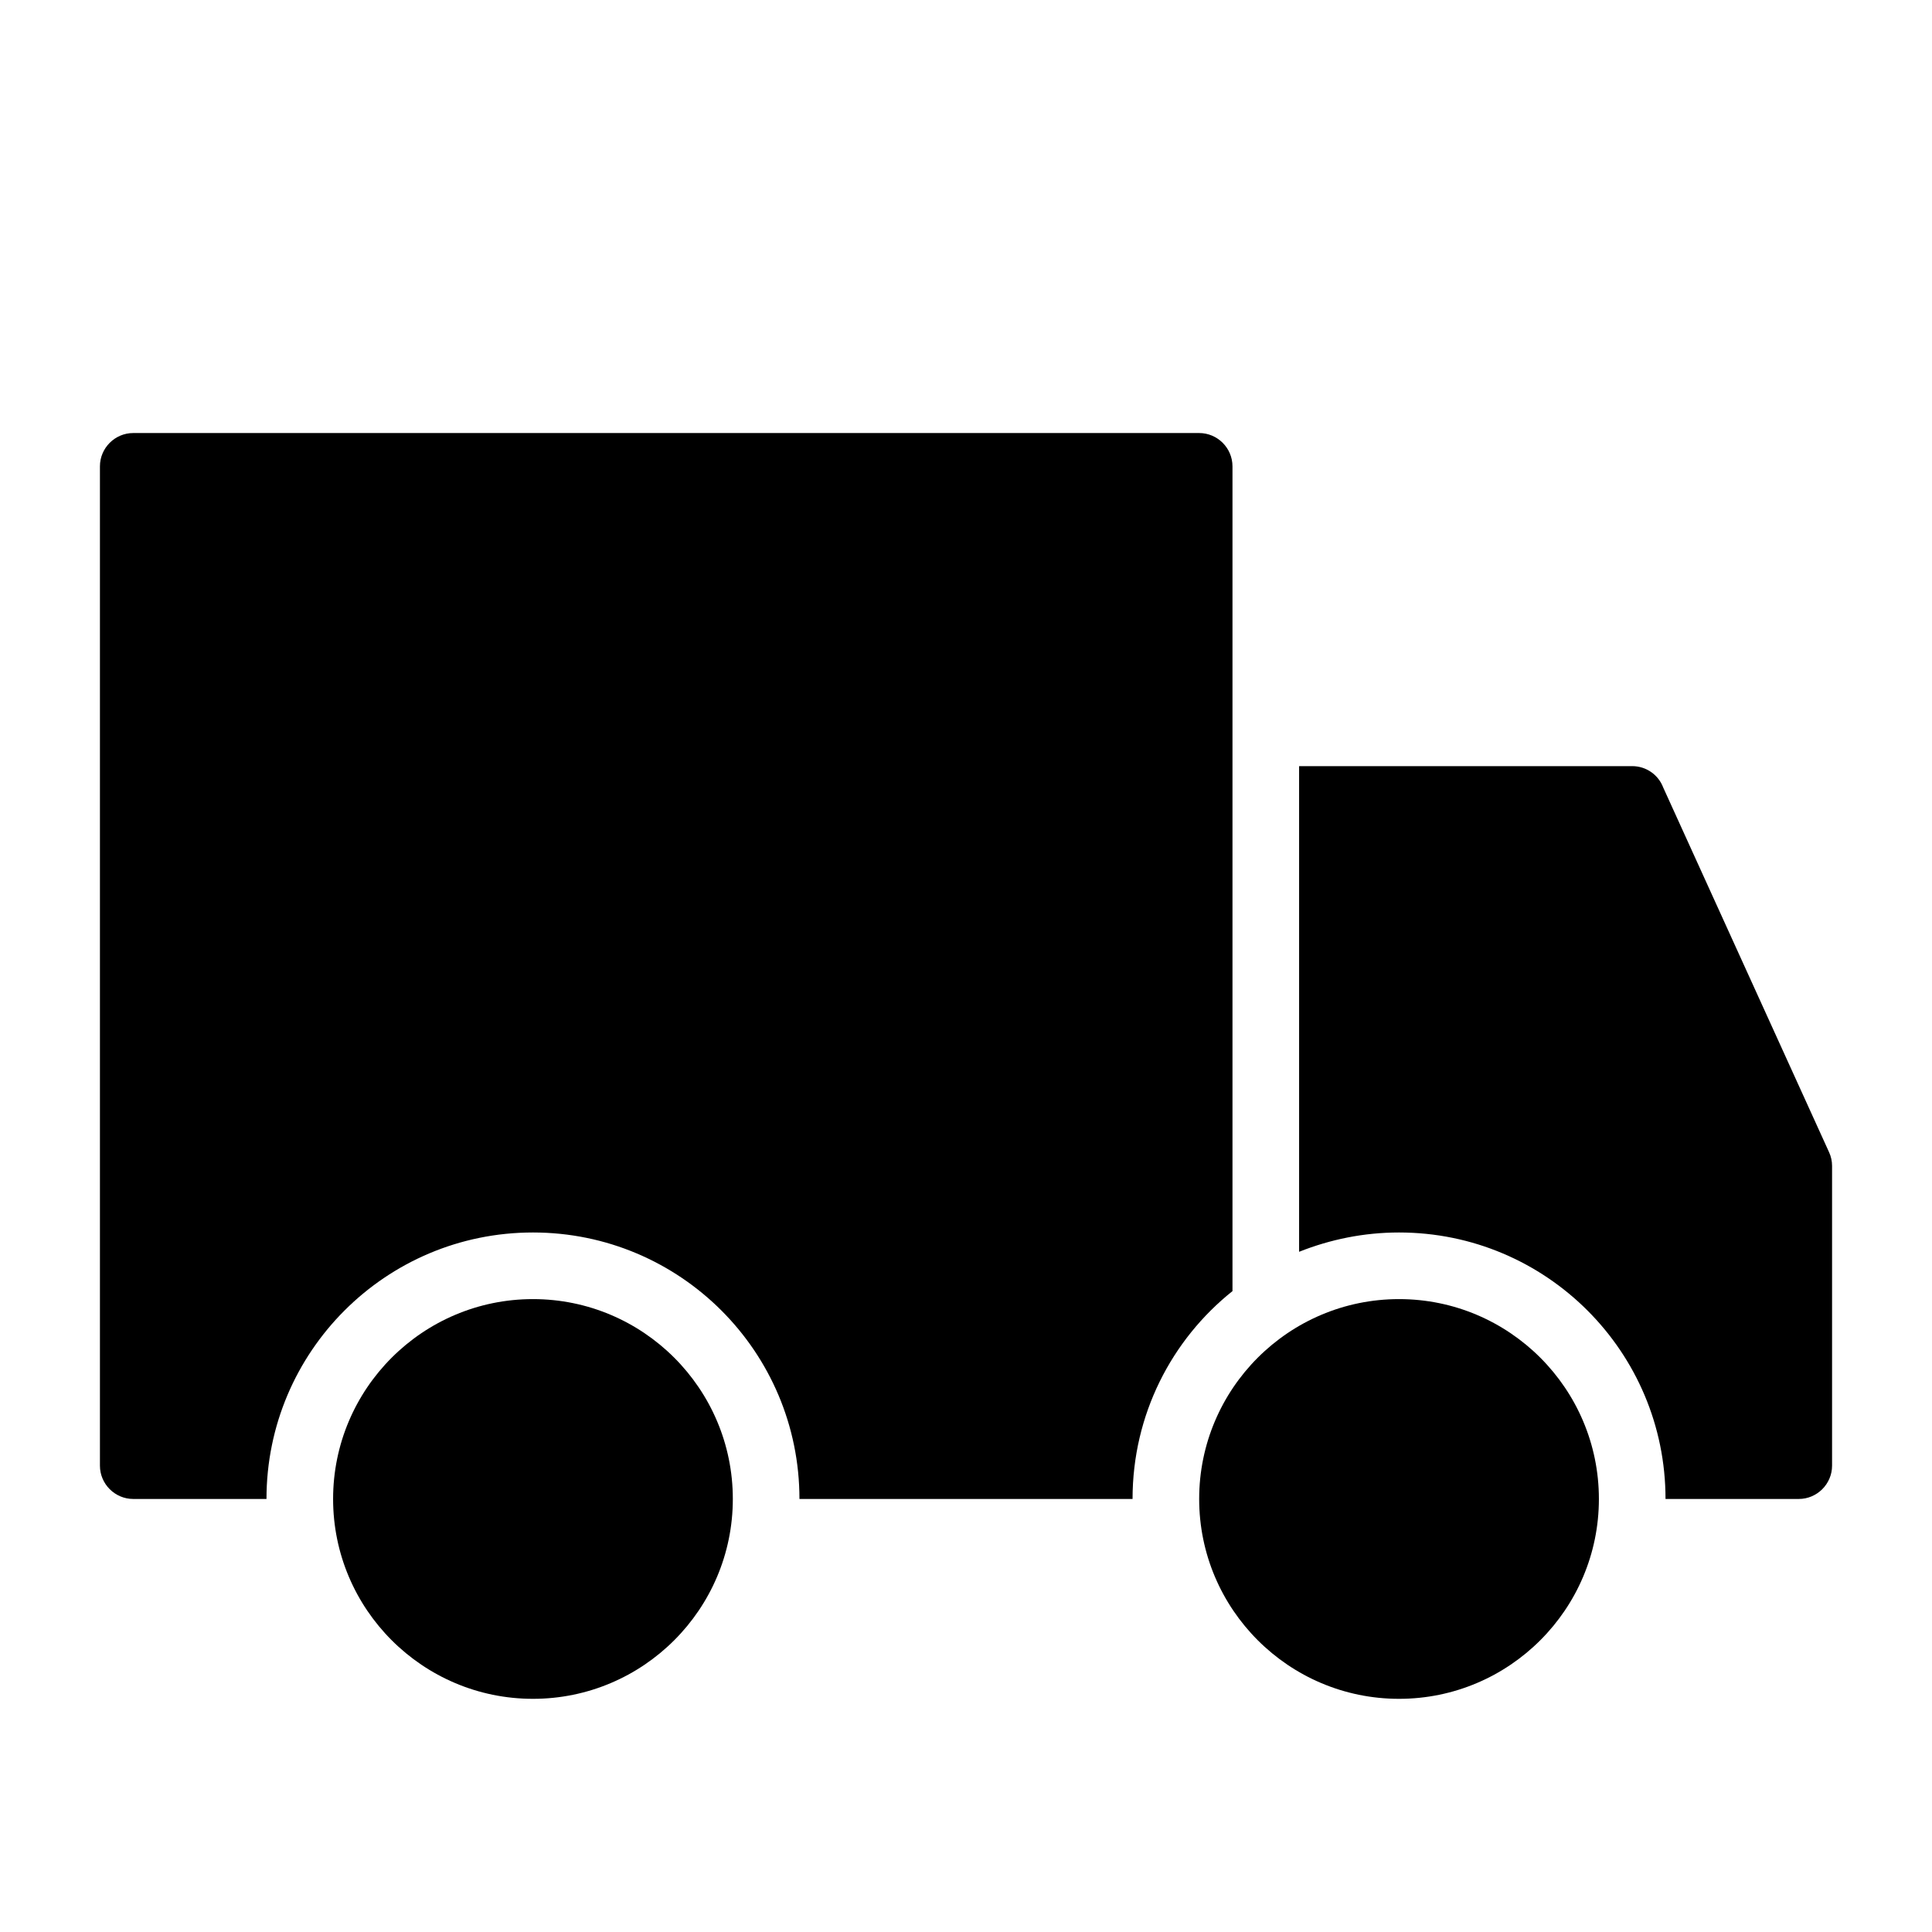 <?xml version="1.0" encoding="UTF-8"?>
<!DOCTYPE svg PUBLIC "-//W3C//DTD SVG 1.1//EN" "http://www.w3.org/Graphics/SVG/1.1/DTD/svg11.dtd">
<svg xmlns="http://www.w3.org/2000/svg" xml:space="preserve" width="580px" height="580px" shape-rendering="geometricPrecision" text-rendering="geometricPrecision" image-rendering="optimizeQuality" fill-rule="nonzero" clip-rule="nonzero" viewBox="0 0 5800 5800" xmlns:xlink="http://www.w3.org/1999/xlink">
	<title>delivery_truck icon</title>
	<desc>delivery_truck icon from the IconExperience.com I-Collection. Copyright by INCORS GmbH (www.incors.com).</desc>
		<path id="curve29"  d="M3900 2300l1000 0c43,0 79,27 93,64l498 1095c6,13 9,27 9,41l0 0 0 900c0,55 -45,100 -100,100l-400 0c0,-442 -358,-800 -800,-800 -106,0 -207,21 -300,58l0 -558 0 -900zm-200 1576c-183,146 -300,371 -300,624l-1000 0c0,-442 -358,-800 -800,-800 -442,0 -800,358 -800,800l-400 0c-55,0 -100,-45 -100,-100l0 -3000c0,-55 45,-100 100,-100l3200 0c55,0 100,45 100,100 0,825 0,1650 0,2476z"/>
	<path id="curve28"  d="M4200 3900c331,0 600,269 600,600 0,331 -269,600 -600,600 -331,0 -600,-269 -600,-600 0,-331 269,-600 600,-600zm-2600 0c331,0 600,269 600,600 0,331 -269,600 -600,600 -331,0 -600,-269 -600,-600 0,-331 269,-600 600,-600z"/>
</svg>